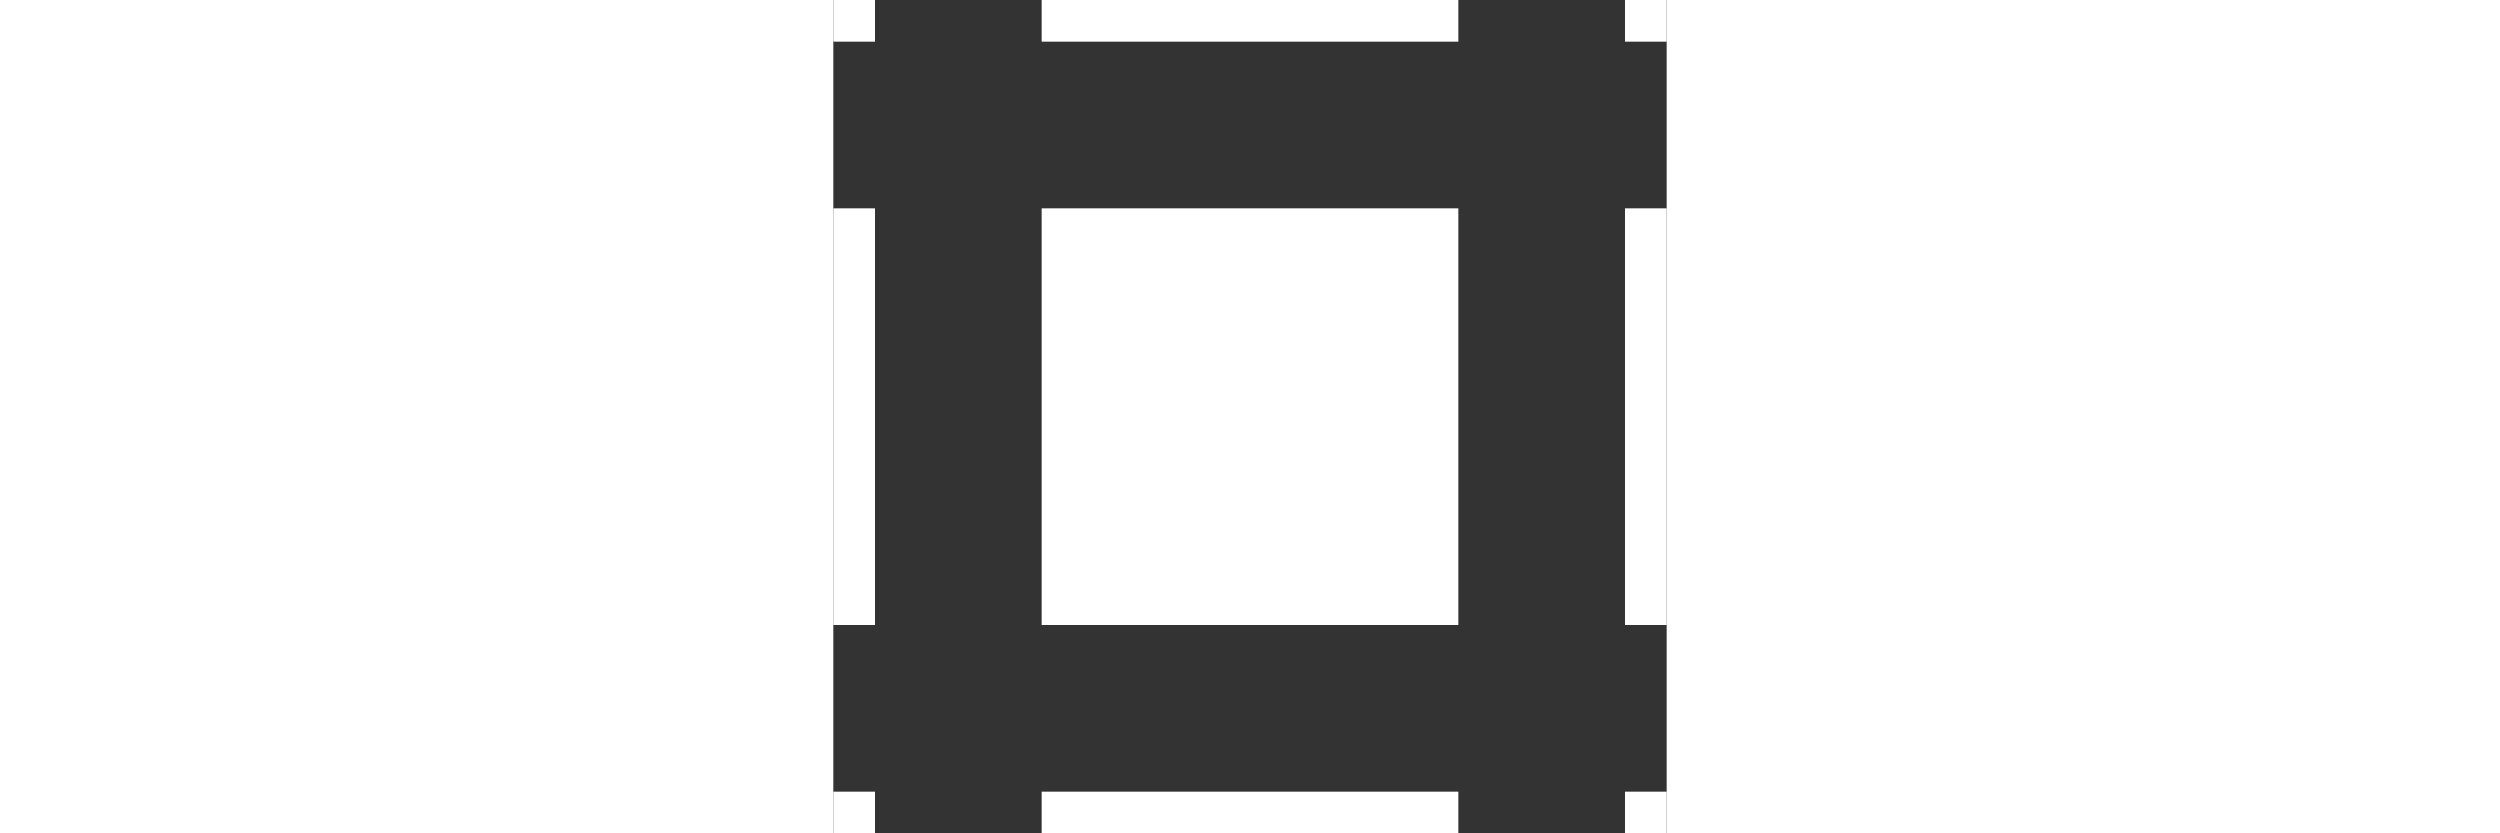 <svg xmlns="http://www.w3.org/2000/svg" viewBox="0 0 600 600" height="200" fill="white"><rect x="0" y="0" width="600" height="600" fill="#333333" stroke="none"/><rect x="0" y="0" width="30" height="30">
</rect><rect x="150" y="0" width="300" height="30"></rect><rect x="570" y="0" width="30" height="30"></rect><rect x="0" y="570" width="30" height="30"></rect><rect x="150" y="570" width="300" height="30"></rect><rect x="570" y="570" width="30" height="30"></rect><rect x="0" y="150" width="30" height="300"></rect><rect x="150" y="150" width="300" height="300"></rect><rect x="570" y="150" width="30" height="300"></rect>
</svg>